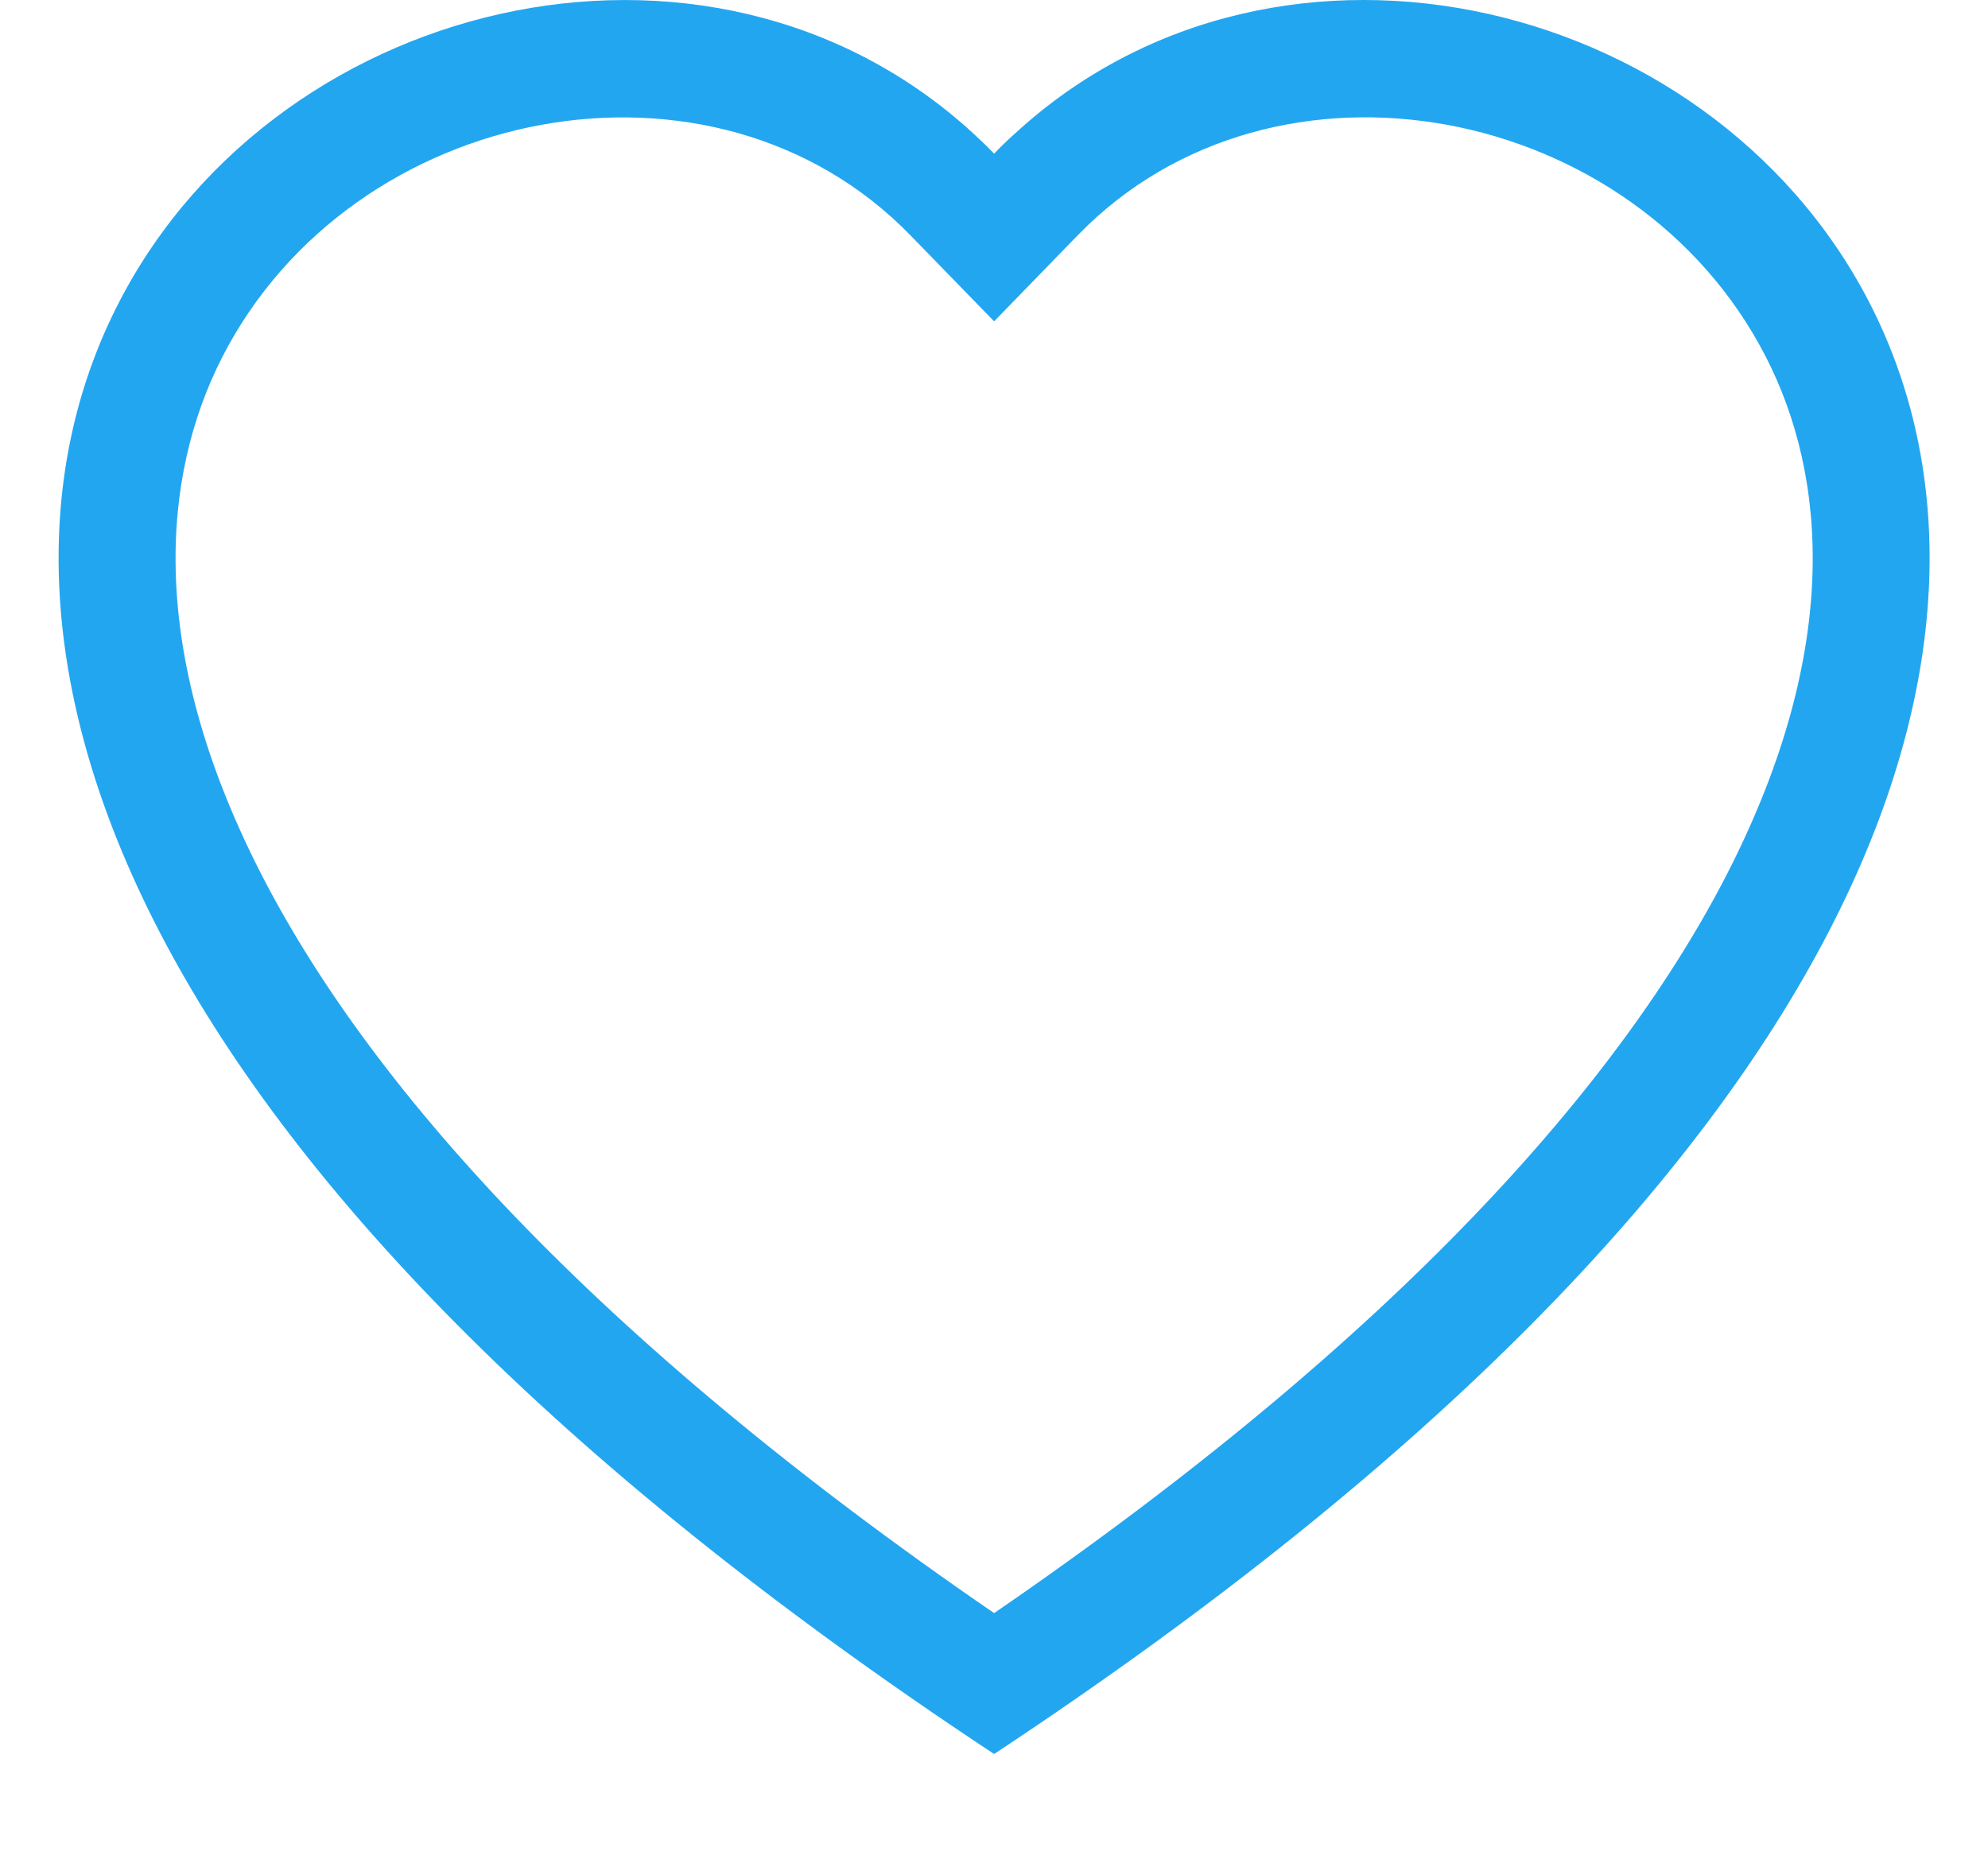 <svg width="17" height="16" viewBox="0 0 17 16" fill="none" xmlns="http://www.w3.org/2000/svg">
<g id="icn settings icn-xs" clip-path="url(#clip0_3010_33340)">
<path id="Vector" d="M8.501 2.748L7.784 2.011C6.101 0.281 3.015 0.878 1.901 3.053C1.378 4.076 1.26 5.553 2.215 7.438C3.135 9.253 5.049 11.427 8.501 13.795C11.953 11.427 13.866 9.253 14.787 7.438C15.742 5.552 15.625 4.076 15.101 3.053C13.987 0.878 10.901 0.28 9.218 2.01L8.501 2.748ZM8.501 15C-6.832 4.868 3.78 -3.04 8.325 1.143C8.385 1.198 8.444 1.255 8.501 1.314C8.557 1.255 8.616 1.198 8.677 1.144C13.221 -3.042 23.834 4.867 8.501 15Z" fill="#23A6F0"/>
</g>
<defs>
<clipPath id="clip0_3010_33340">
<rect width="16" height="16" fill="white" transform="translate(0.501)"/>
</clipPath>
</defs>
</svg>
